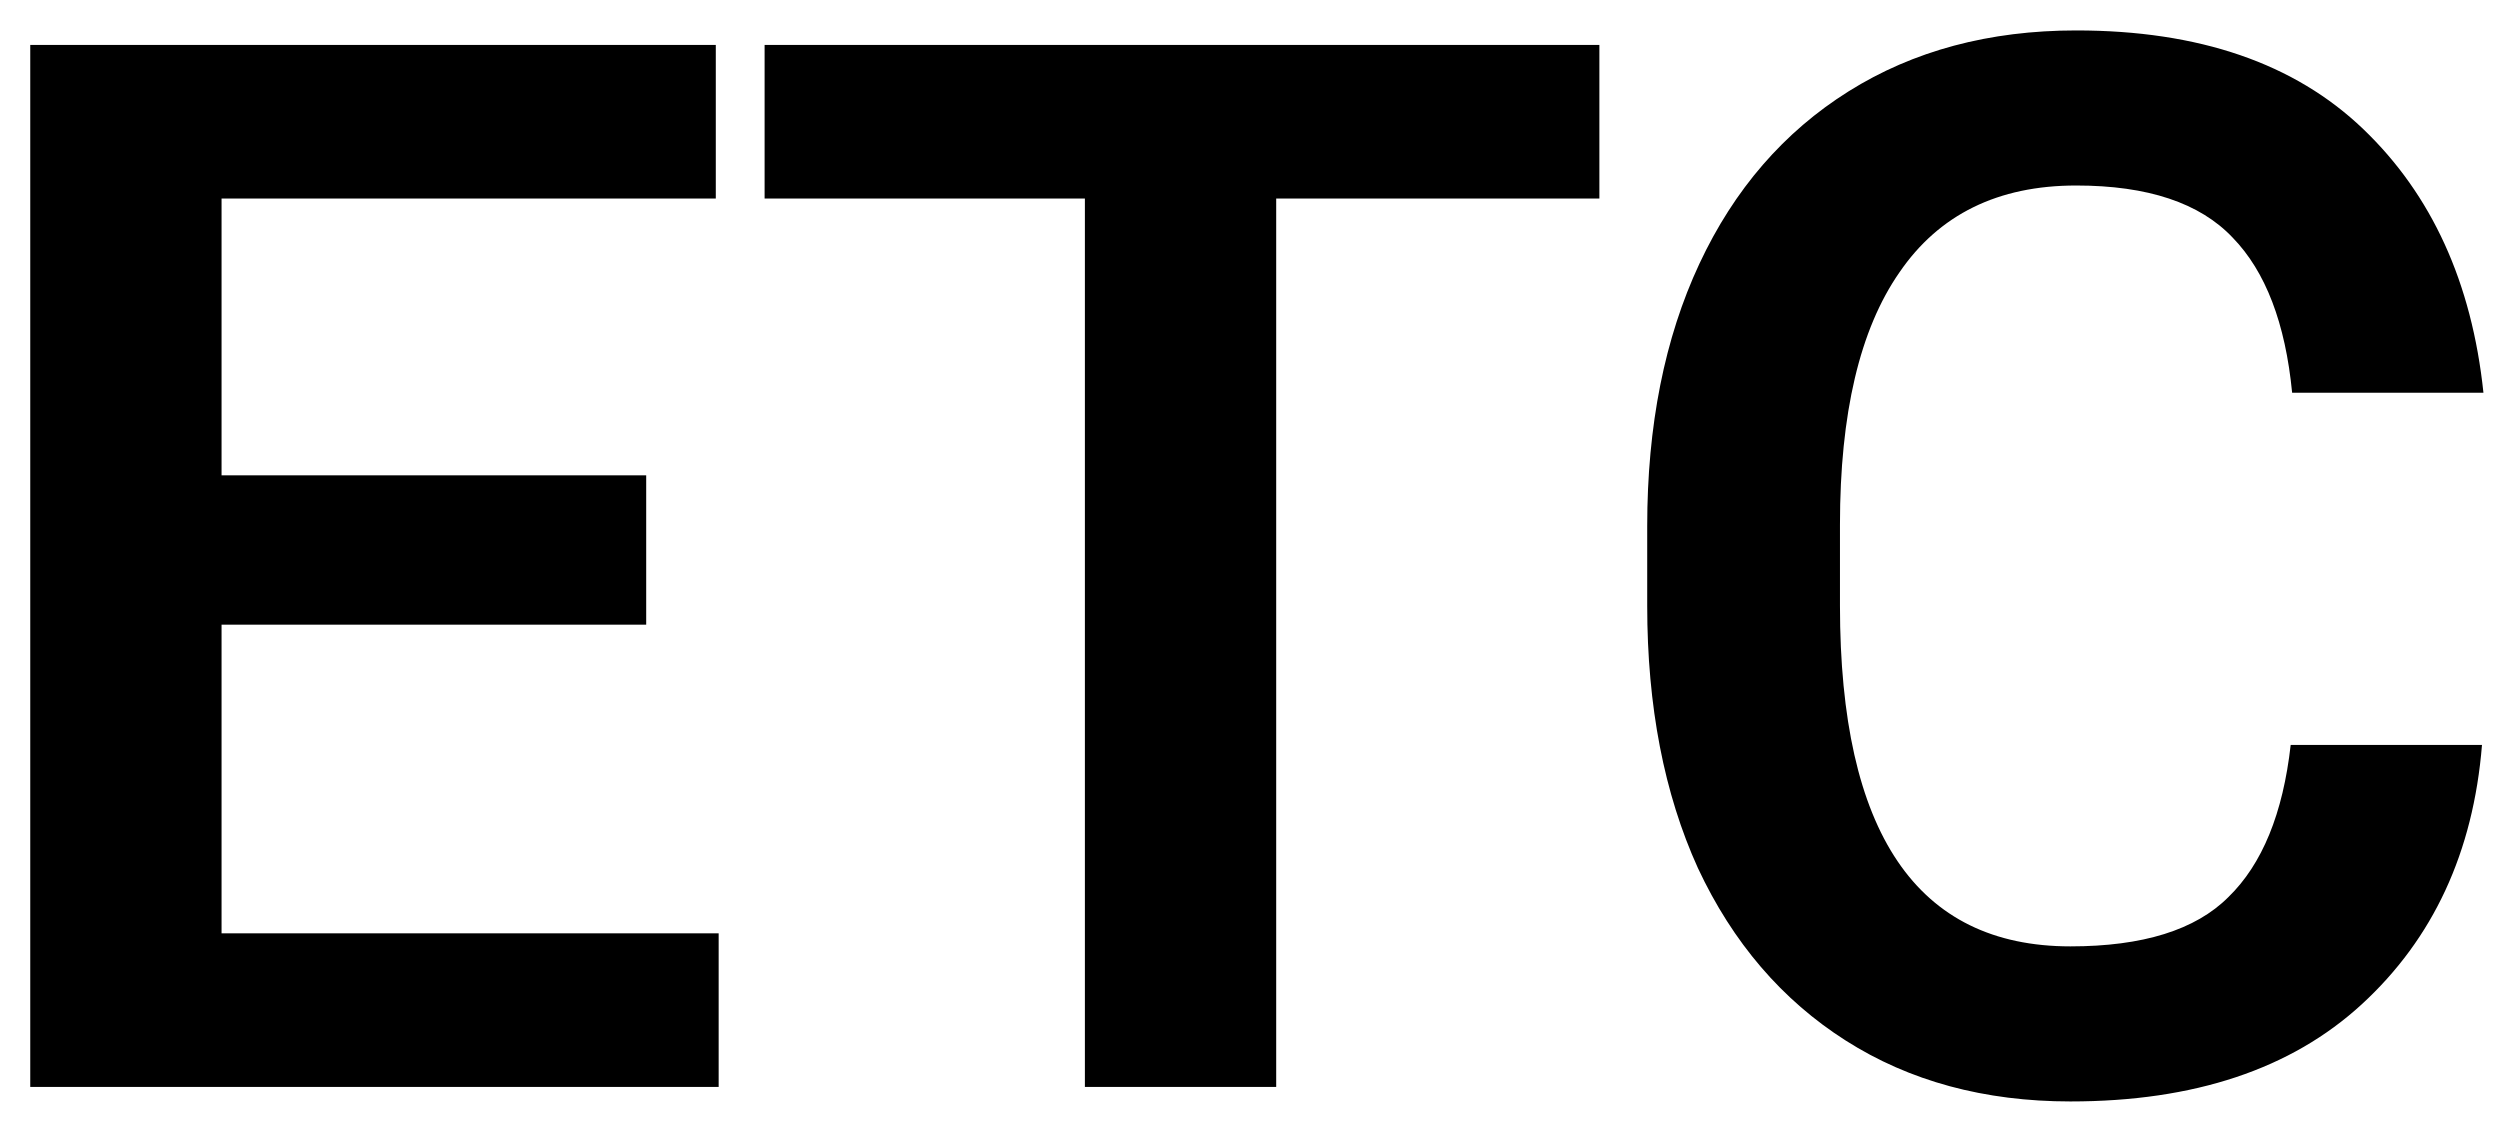 <svg width="69" height="31" viewBox="0 0 69 31" fill="none" xmlns="http://www.w3.org/2000/svg">
    <path d="M0.835 1.24H19.756V5.48H6.115V13.12H17.835V17.24H6.115V25.76H19.835V30H0.835V1.24ZM29.943 5.48H21.103V1.24H44.143V5.48H35.223V30H29.943V5.48ZM68.503 20.56C68.263 23.52 67.157 25.907 65.183 27.72C63.237 29.507 60.557 30.4 57.143 30.4C54.77 30.4 52.703 29.84 50.943 28.72C49.183 27.6 47.823 26.013 46.863 23.96C45.93 21.907 45.463 19.493 45.463 16.72V14.52C45.463 11.747 45.943 9.333 46.903 7.28C47.863 5.227 49.237 3.64 51.023 2.52C52.81 1.4 54.903 0.84 57.303 0.84C60.69 0.84 63.33 1.747 65.223 3.56C67.117 5.373 68.223 7.8 68.543 10.84H63.263C63.077 8.92 62.53 7.493 61.623 6.56C60.717 5.6 59.277 5.12 57.303 5.12C55.143 5.12 53.517 5.92 52.423 7.52C51.33 9.093 50.783 11.413 50.783 14.48V16.72C50.783 22.987 52.903 26.12 57.143 26.12C59.143 26.12 60.597 25.667 61.503 24.76C62.437 23.853 63.01 22.453 63.223 20.56H68.503Z" fill="black"/>
    </svg>
    
